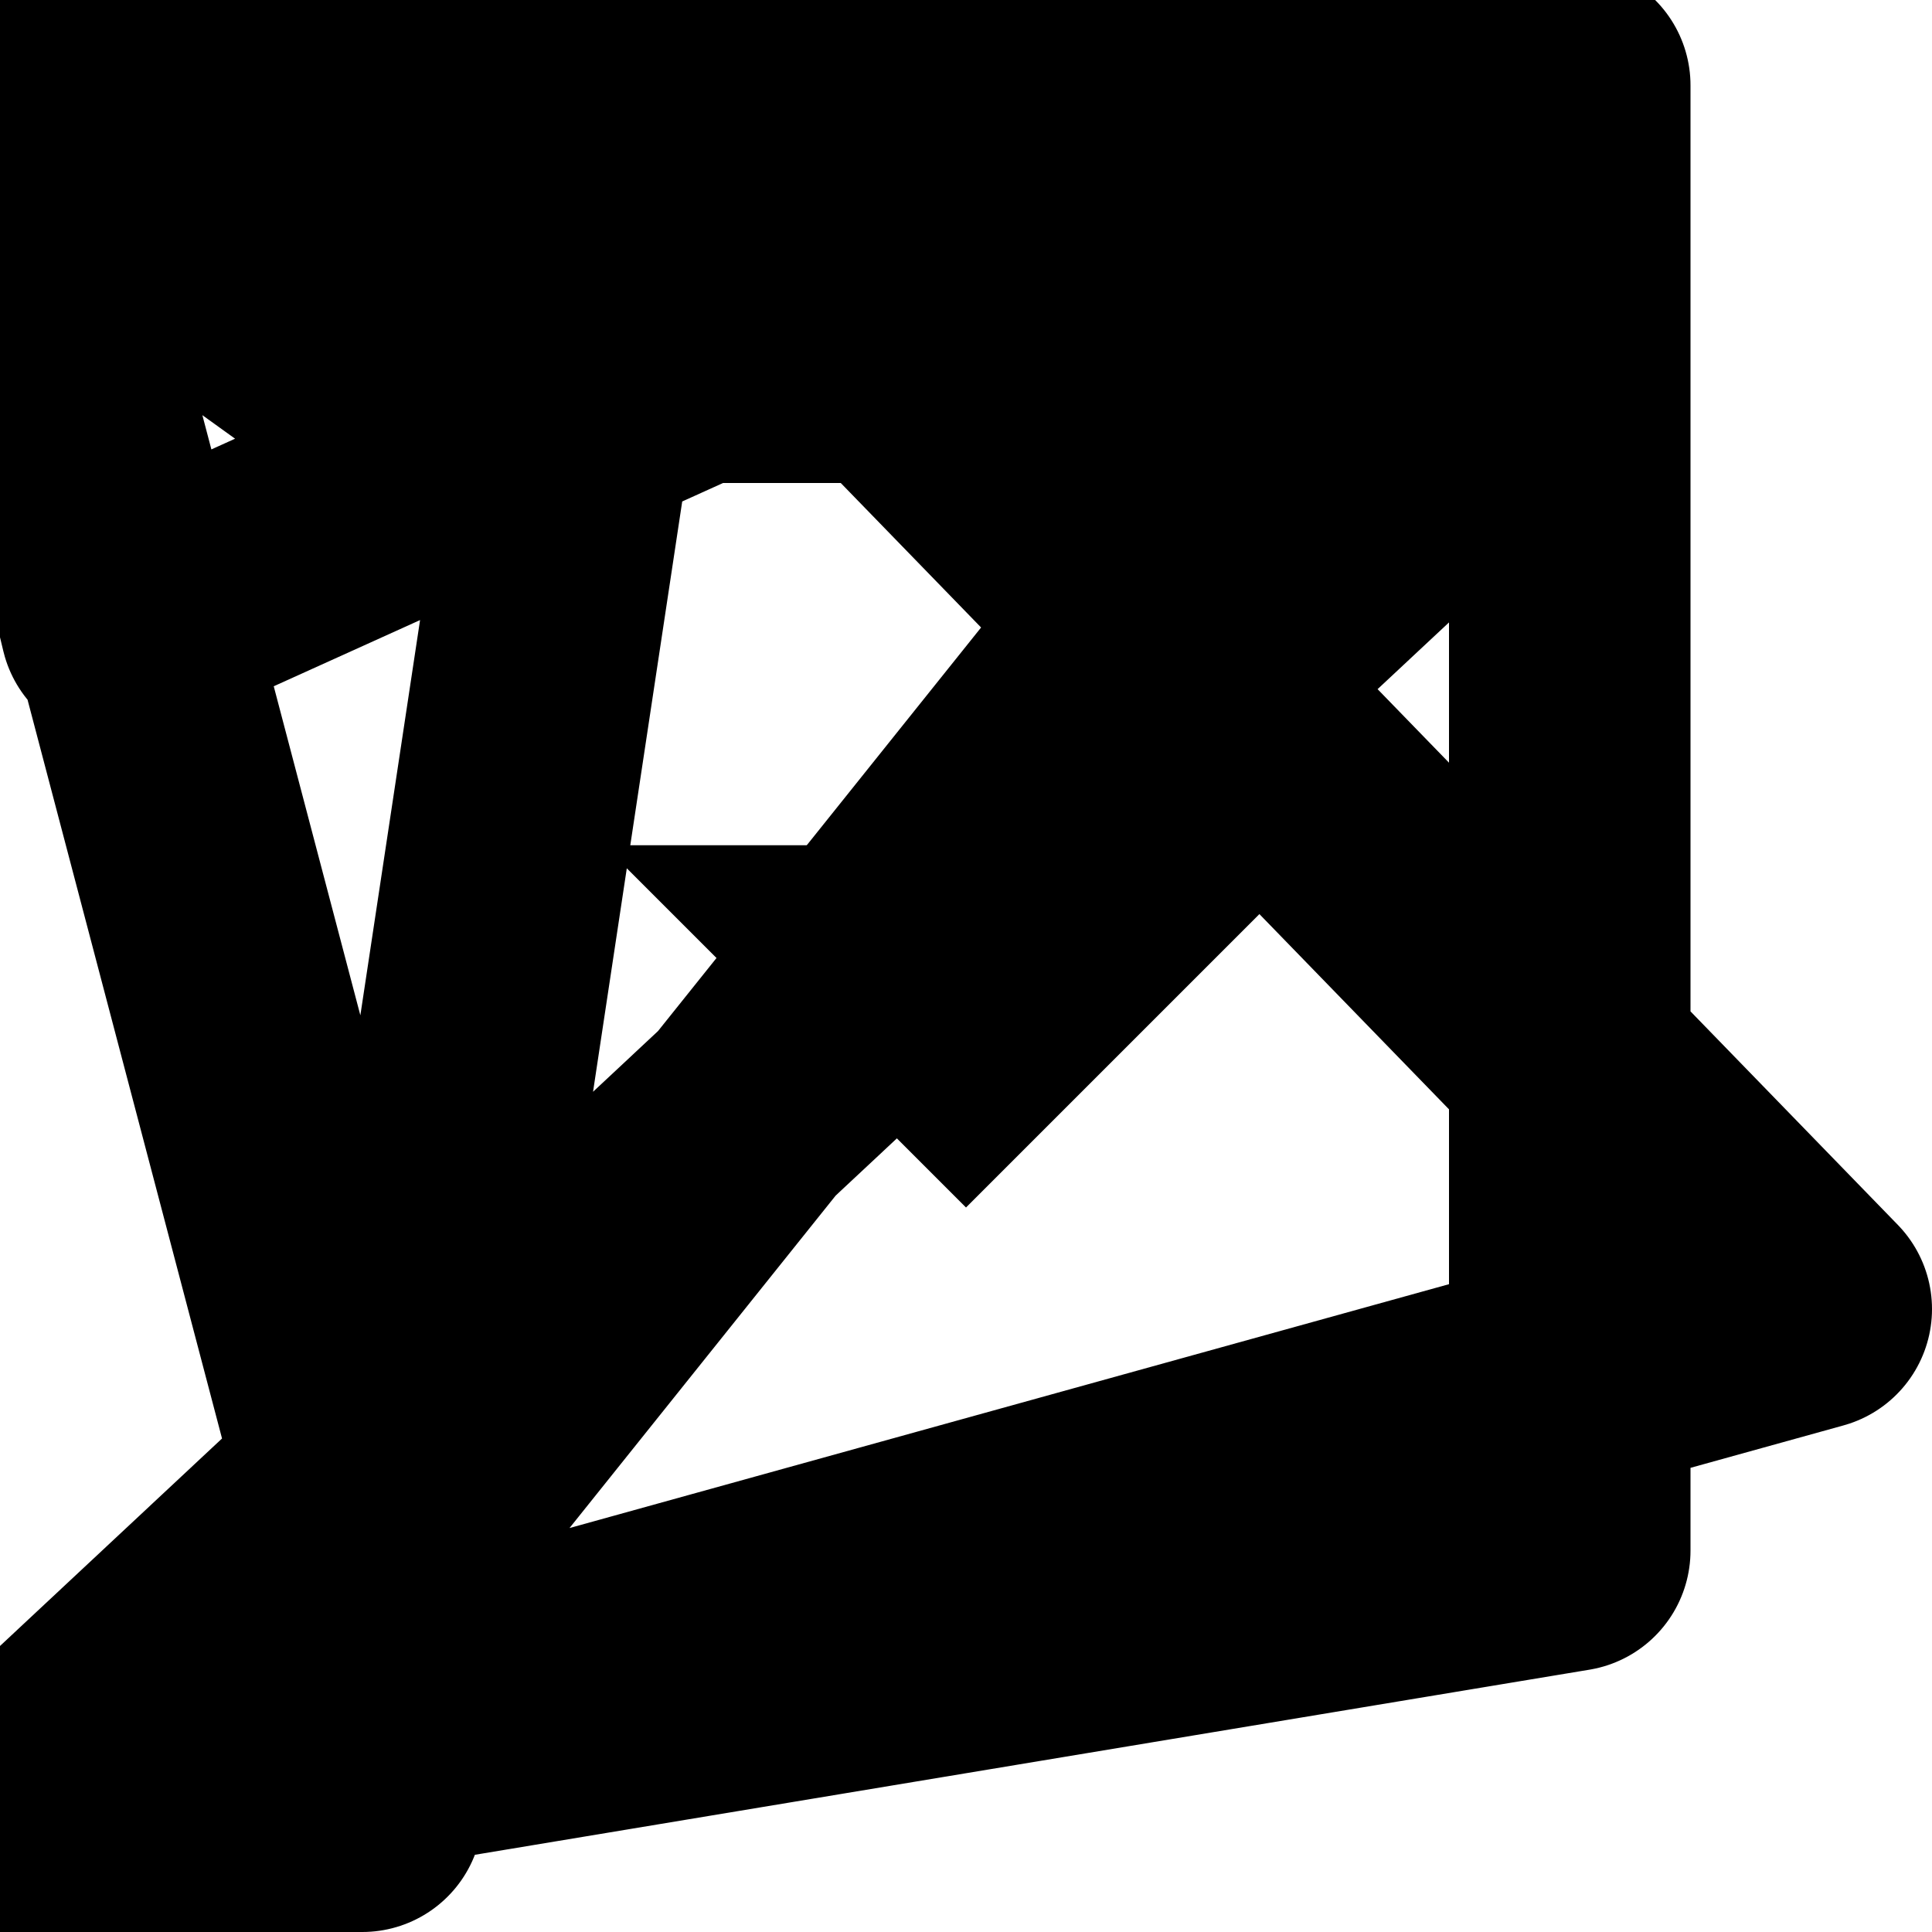 <?xml version="1.0" encoding="UTF-8" standalone="no"?>
<svg
   width="16"
   height="16"
   gpa:version="1"
   gpa:keywords="page orientation print landscape inverse"
   gpa:state="0"
   version="1.1"
   id="svg1"
   sodipodi:docname="orientation-landscape-inverse-symbolic.svg"
   inkscape:version="1.4.2 (ebf0e940d0, 2025-05-08)"
   xmlns:inkscape="http://www.inkscape.org/namespaces/inkscape"
   xmlns:sodipodi="http://sodipodi.sourceforge.net/DTD/sodipodi-0.dtd"
   xmlns="http://www.w3.org/2000/svg"
   xmlns:svg="http://www.w3.org/2000/svg"
   xmlns:gpa="https://www.gtk.org/grappa">
  <defs
     id="defs1" />
  <sodipodi:namedview
     id="namedview1"
     pagecolor="#ffffff"
     bordercolor="#000000"
     borderopacity="0.25"
     inkscape:showpageshadow="2"
     inkscape:pageopacity="0.0"
     inkscape:pagecheckerboard="0"
     inkscape:deskcolor="#d1d1d1"
     showgrid="true"
     inkscape:zoom="25.632621"
     inkscape:cx="3.7842404"
     inkscape:cy="7.0223018"
     inkscape:window-width="2560"
     inkscape:window-height="1371"
     inkscape:window-x="0"
     inkscape:window-y="0"
     inkscape:window-maximized="1"
     inkscape:current-layer="svg1">
    <inkscape:grid
       id="grid1"
       units="px"
       originx="0"
       originy="0"
       spacingx="1"
       spacingy="1"
       empcolor="#0099e5"
       empopacity="0.302"
       color="#0099e5"
       opacity="0.149"
       empspacing="5"
       enabled="true"
       visible="true" />
  </sodipodi:namedview>
  <path
     d="M 3.159 3 L 12.841 3 O 15 3, 15 5.159, 0.707 L 15 10.841 O 15 13, 12.841 13, 0.707 L 3.159 13 O 1 13, 1 10.841, 0.707 L 1 5.159 O 1 3, 3.159 3, 0.707 Z"
     id="path0"
     stroke-width="2"
     stroke-linecap="round"
     stroke-linejoin="round"
     stroke="rgb(0,0,0)"
     fill="none"
     class="foreground-stroke transparent-fill" />
  <path
     d="m 5,7 3,3 3,-3 z"
     id="path1"
     stroke-width="0.5"
     stroke-linecap="round"
     stroke-linejoin="round"
     stroke="#000000"
     fill-rule="winding"
     fill="#000000"
     class="foreground-stroke foreground-fill"
     style="stroke:none" />
</svg>
